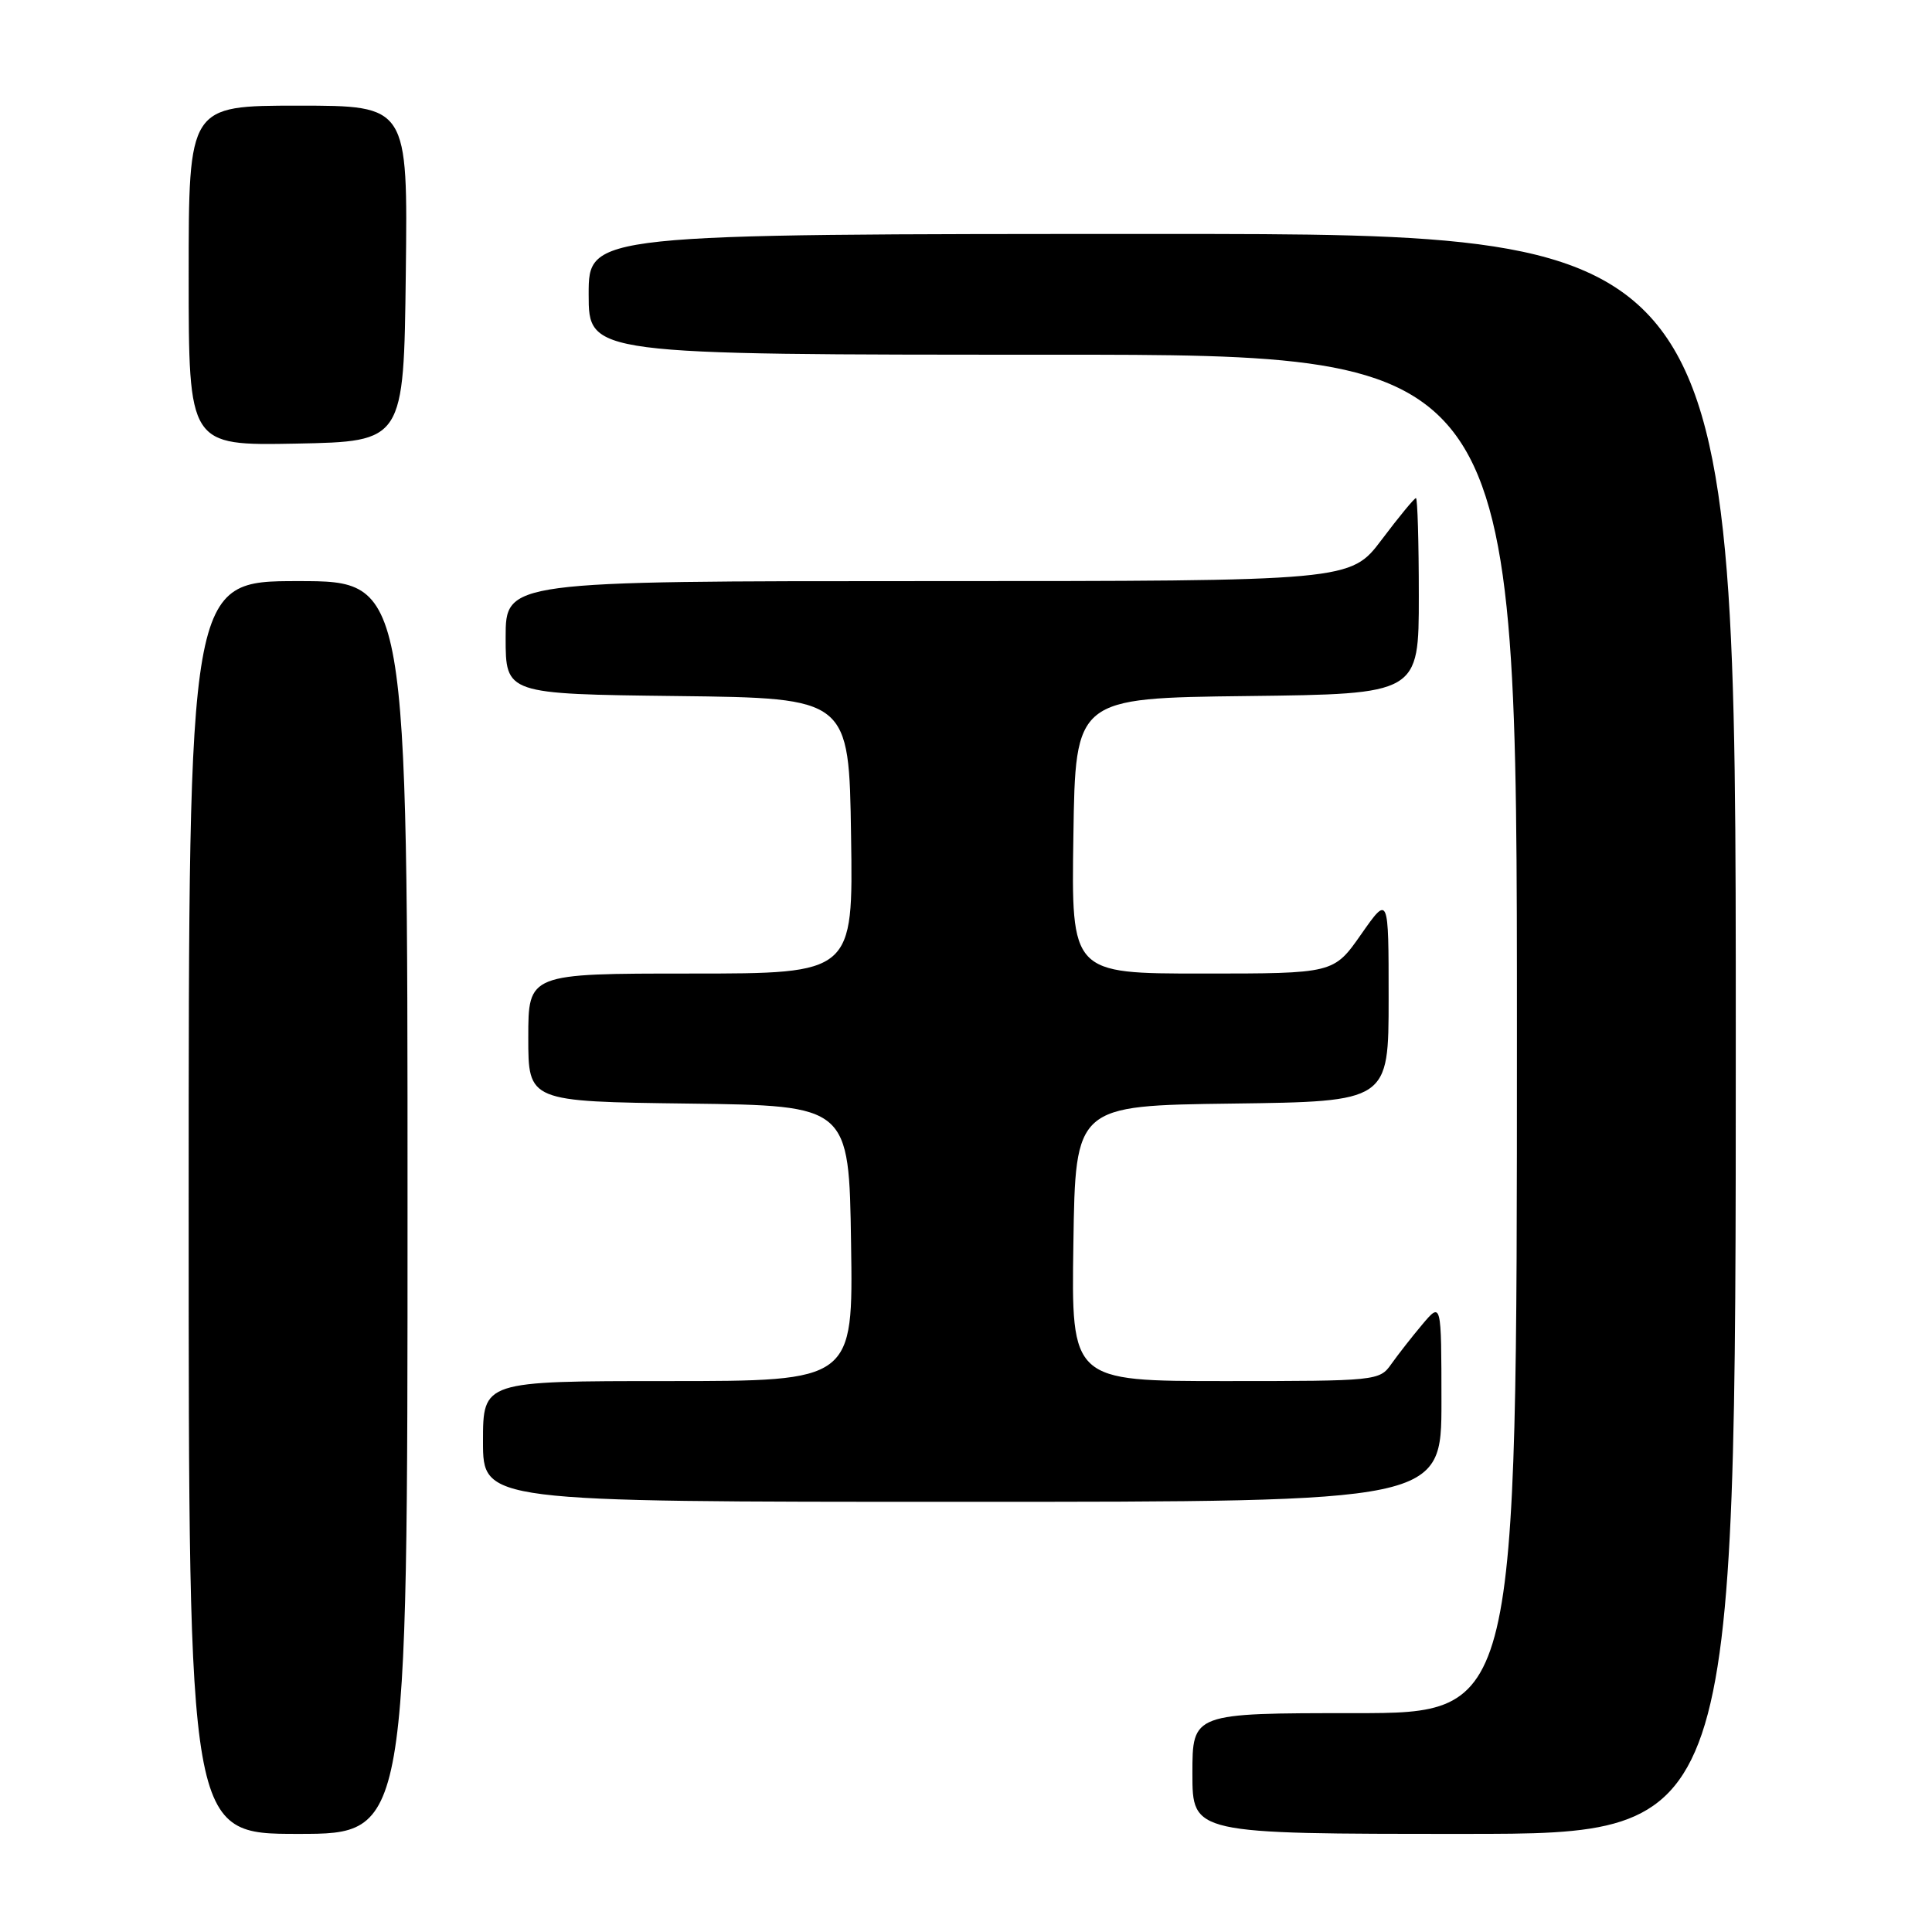 <?xml version="1.0" encoding="UTF-8" standalone="no"?>
<!DOCTYPE svg PUBLIC "-//W3C//DTD SVG 1.1//EN" "http://www.w3.org/Graphics/SVG/1.1/DTD/svg11.dtd" >
<svg xmlns="http://www.w3.org/2000/svg" xmlns:xlink="http://www.w3.org/1999/xlink" version="1.1" viewBox="0 0 256 256">
 <g >
 <path fill="currentColor"
d=" M 54.00 160.00 C 54.00 77.00 54.00 77.00 39.50 77.00 C 25.00 77.00 25.00 77.00 25.00 160.00 C 25.00 243.00 25.00 243.00 39.50 243.00 C 54.00 243.00 54.00 243.00 54.00 160.00 Z  M 230.00 137.00 C 230.00 31.00 230.00 31.00 154.00 31.00 C 78.00 31.00 78.00 31.00 78.00 39.00 C 78.00 47.00 78.00 47.00 139.50 47.00 C 201.00 47.00 201.00 47.00 201.00 137.00 C 201.00 227.00 201.00 227.00 179.50 227.00 C 158.00 227.00 158.00 227.00 158.00 235.00 C 158.00 243.00 158.00 243.00 194.00 243.00 C 230.00 243.00 230.00 243.00 230.00 137.00 Z  M 191.00 185.75 C 190.99 172.50 190.99 172.50 188.46 175.50 C 187.07 177.15 185.23 179.51 184.35 180.75 C 182.80 182.96 182.39 183.00 162.36 183.00 C 141.95 183.00 141.95 183.00 142.23 164.75 C 142.50 146.50 142.50 146.50 163.25 146.23 C 184.00 145.96 184.00 145.96 184.00 132.28 C 184.00 118.60 184.00 118.60 180.36 123.80 C 176.72 129.00 176.72 129.00 159.34 129.00 C 141.95 129.00 141.95 129.00 142.23 110.75 C 142.50 92.50 142.50 92.50 165.25 92.23 C 188.00 91.96 188.00 91.96 188.00 78.98 C 188.00 71.84 187.83 66.00 187.62 66.00 C 187.41 66.00 185.37 68.47 183.09 71.50 C 178.94 77.00 178.94 77.00 122.97 77.00 C 67.00 77.00 67.00 77.00 67.00 84.48 C 67.00 91.96 67.00 91.96 89.75 92.23 C 112.50 92.50 112.50 92.50 112.77 110.75 C 113.05 129.00 113.05 129.00 91.52 129.00 C 70.00 129.00 70.00 129.00 70.00 137.48 C 70.00 145.96 70.00 145.96 91.25 146.23 C 112.50 146.50 112.50 146.50 112.77 164.75 C 113.05 183.00 113.05 183.00 88.52 183.00 C 64.00 183.00 64.00 183.00 64.00 191.00 C 64.00 199.00 64.00 199.00 127.50 199.00 C 191.00 199.00 191.00 199.00 191.00 185.75 Z  M 53.77 36.25 C 54.04 14.00 54.04 14.00 39.52 14.00 C 25.00 14.00 25.00 14.00 25.00 36.53 C 25.00 59.05 25.00 59.05 39.25 58.78 C 53.50 58.50 53.50 58.50 53.77 36.25 Z "/>
</g>
</svg>